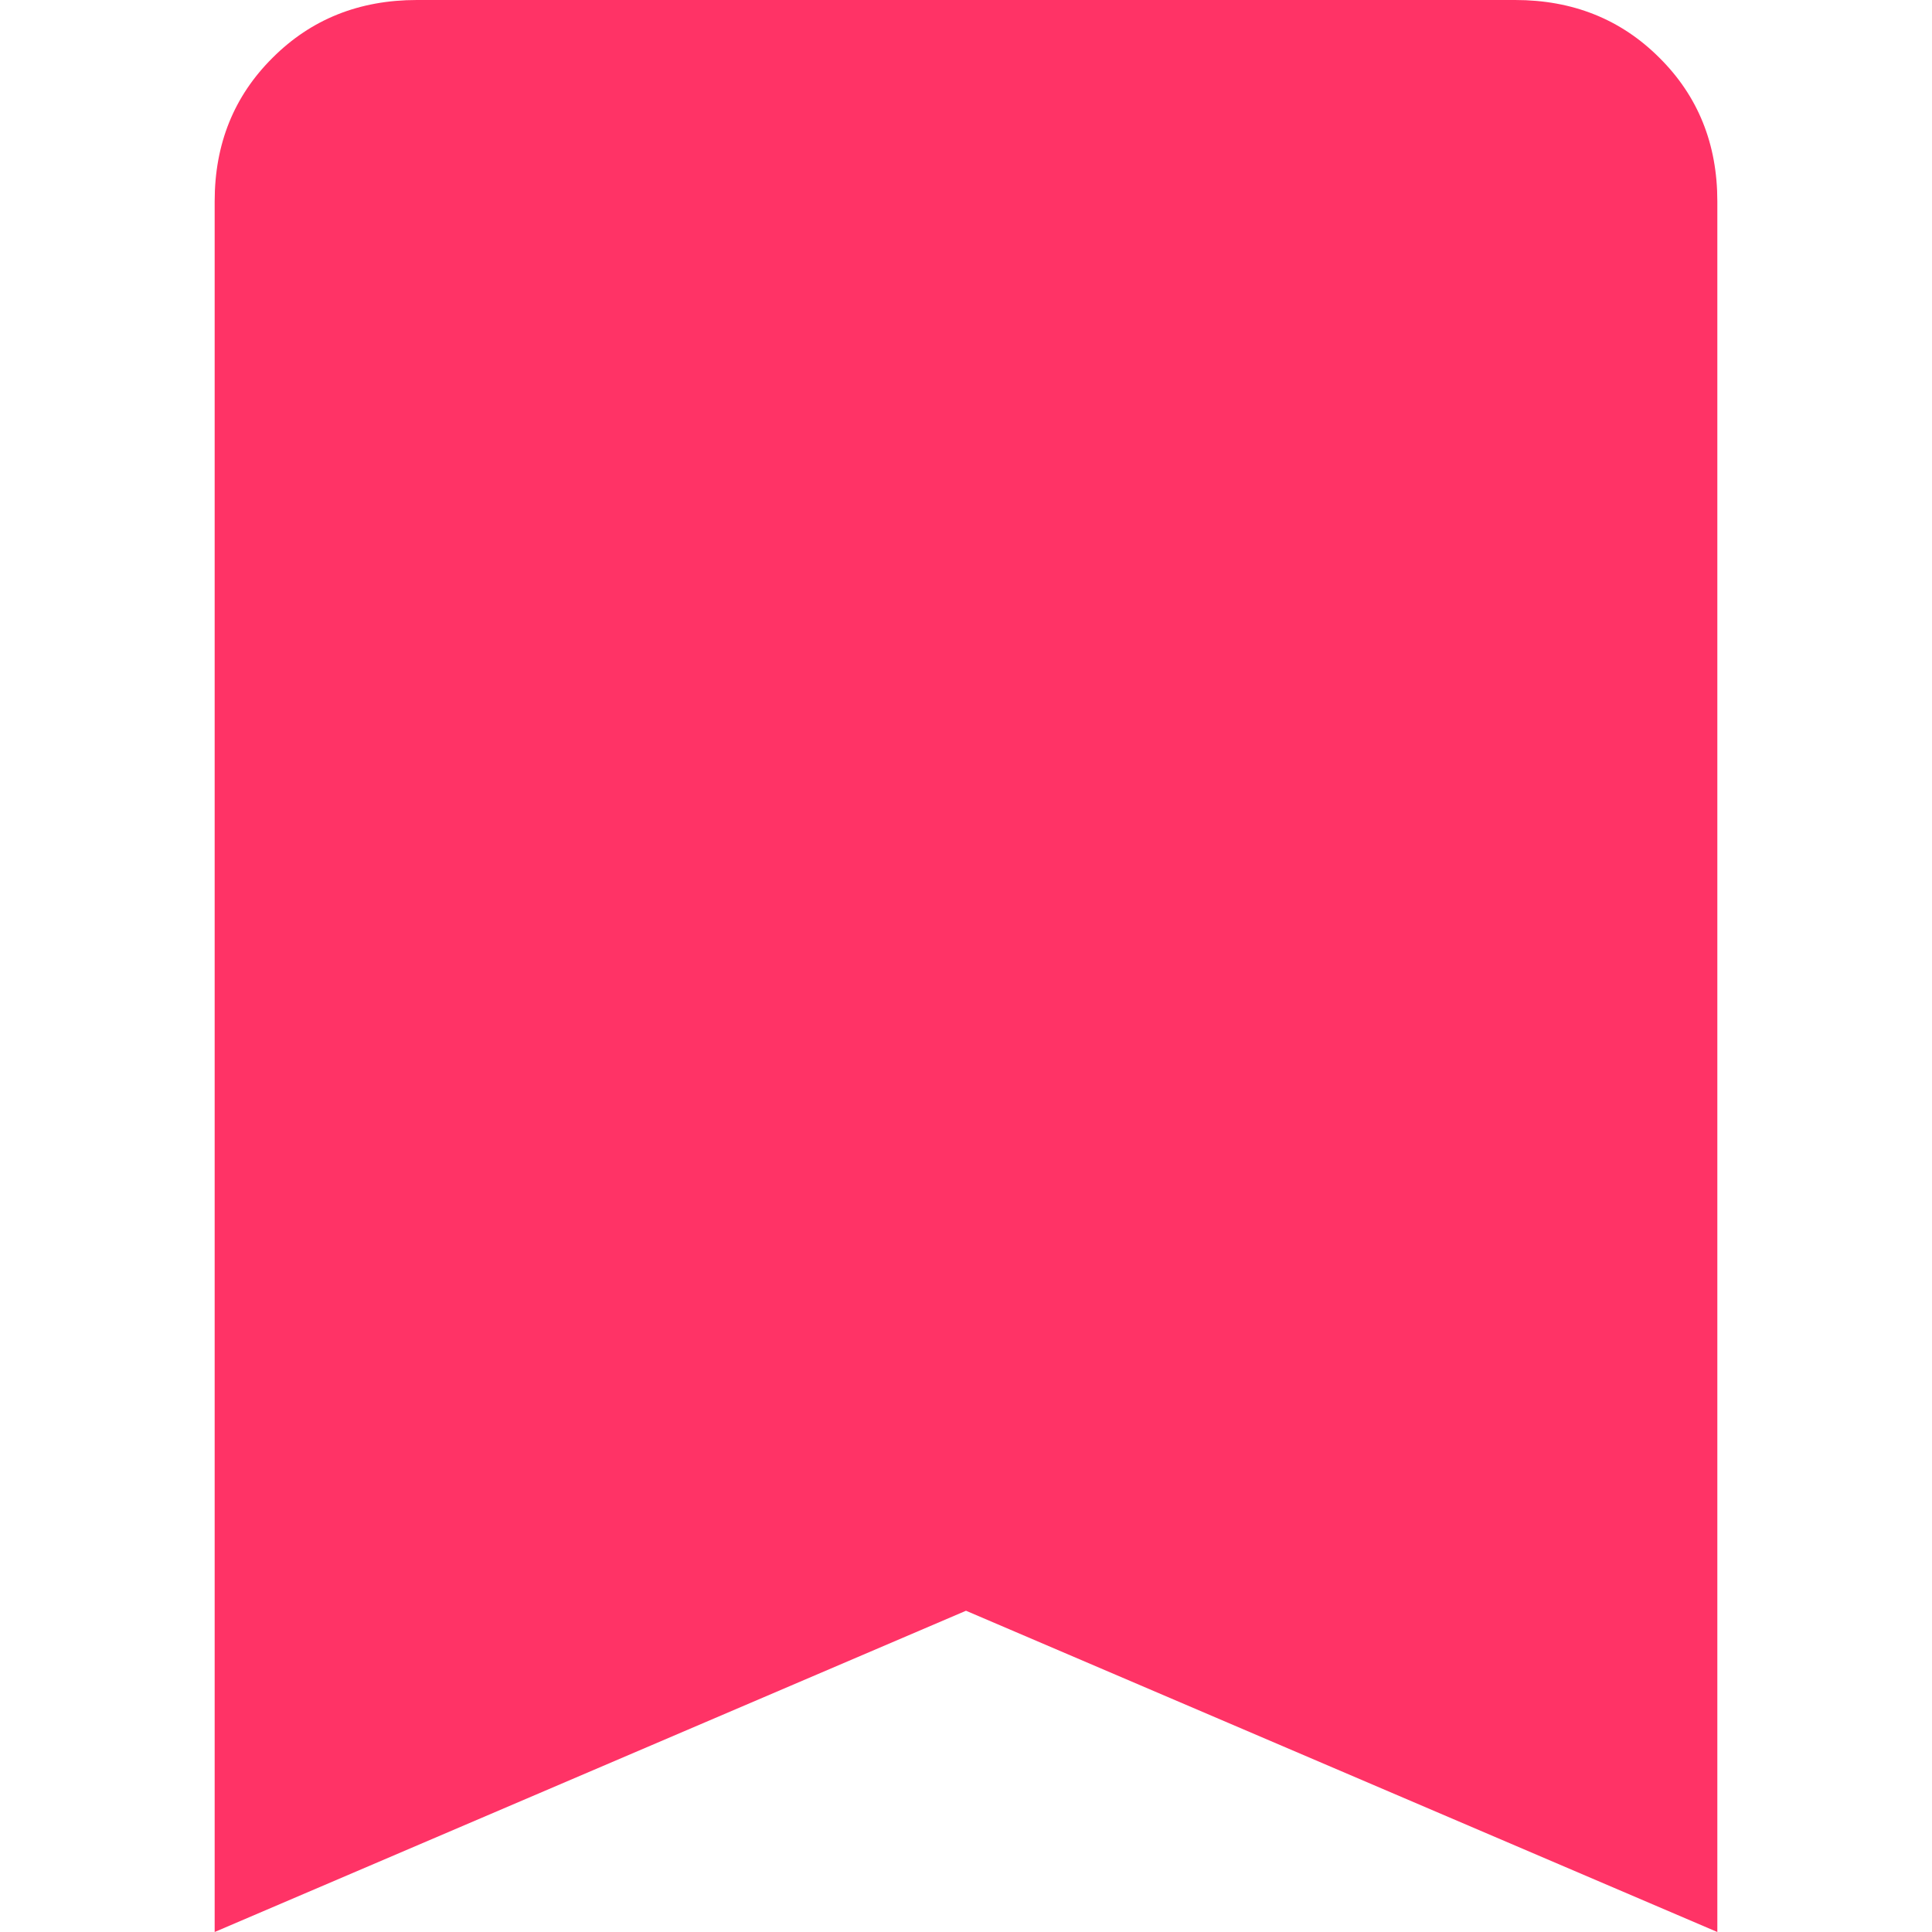 <svg width="20" height="20" viewBox="0 0 14 18" fill="none" xmlns="http://www.w3.org/2000/svg">
<path d="M0 18V1.875C0 1.341 0.18 0.895 0.54 0.538C0.899 0.179 1.347 0 1.884 0H12.116C12.652 0 13.101 0.179 13.46 0.538C13.82 0.895 14 1.341 14 1.875V18L7 15.007L0 18Z" fill="#FF3366"/>
</svg>
